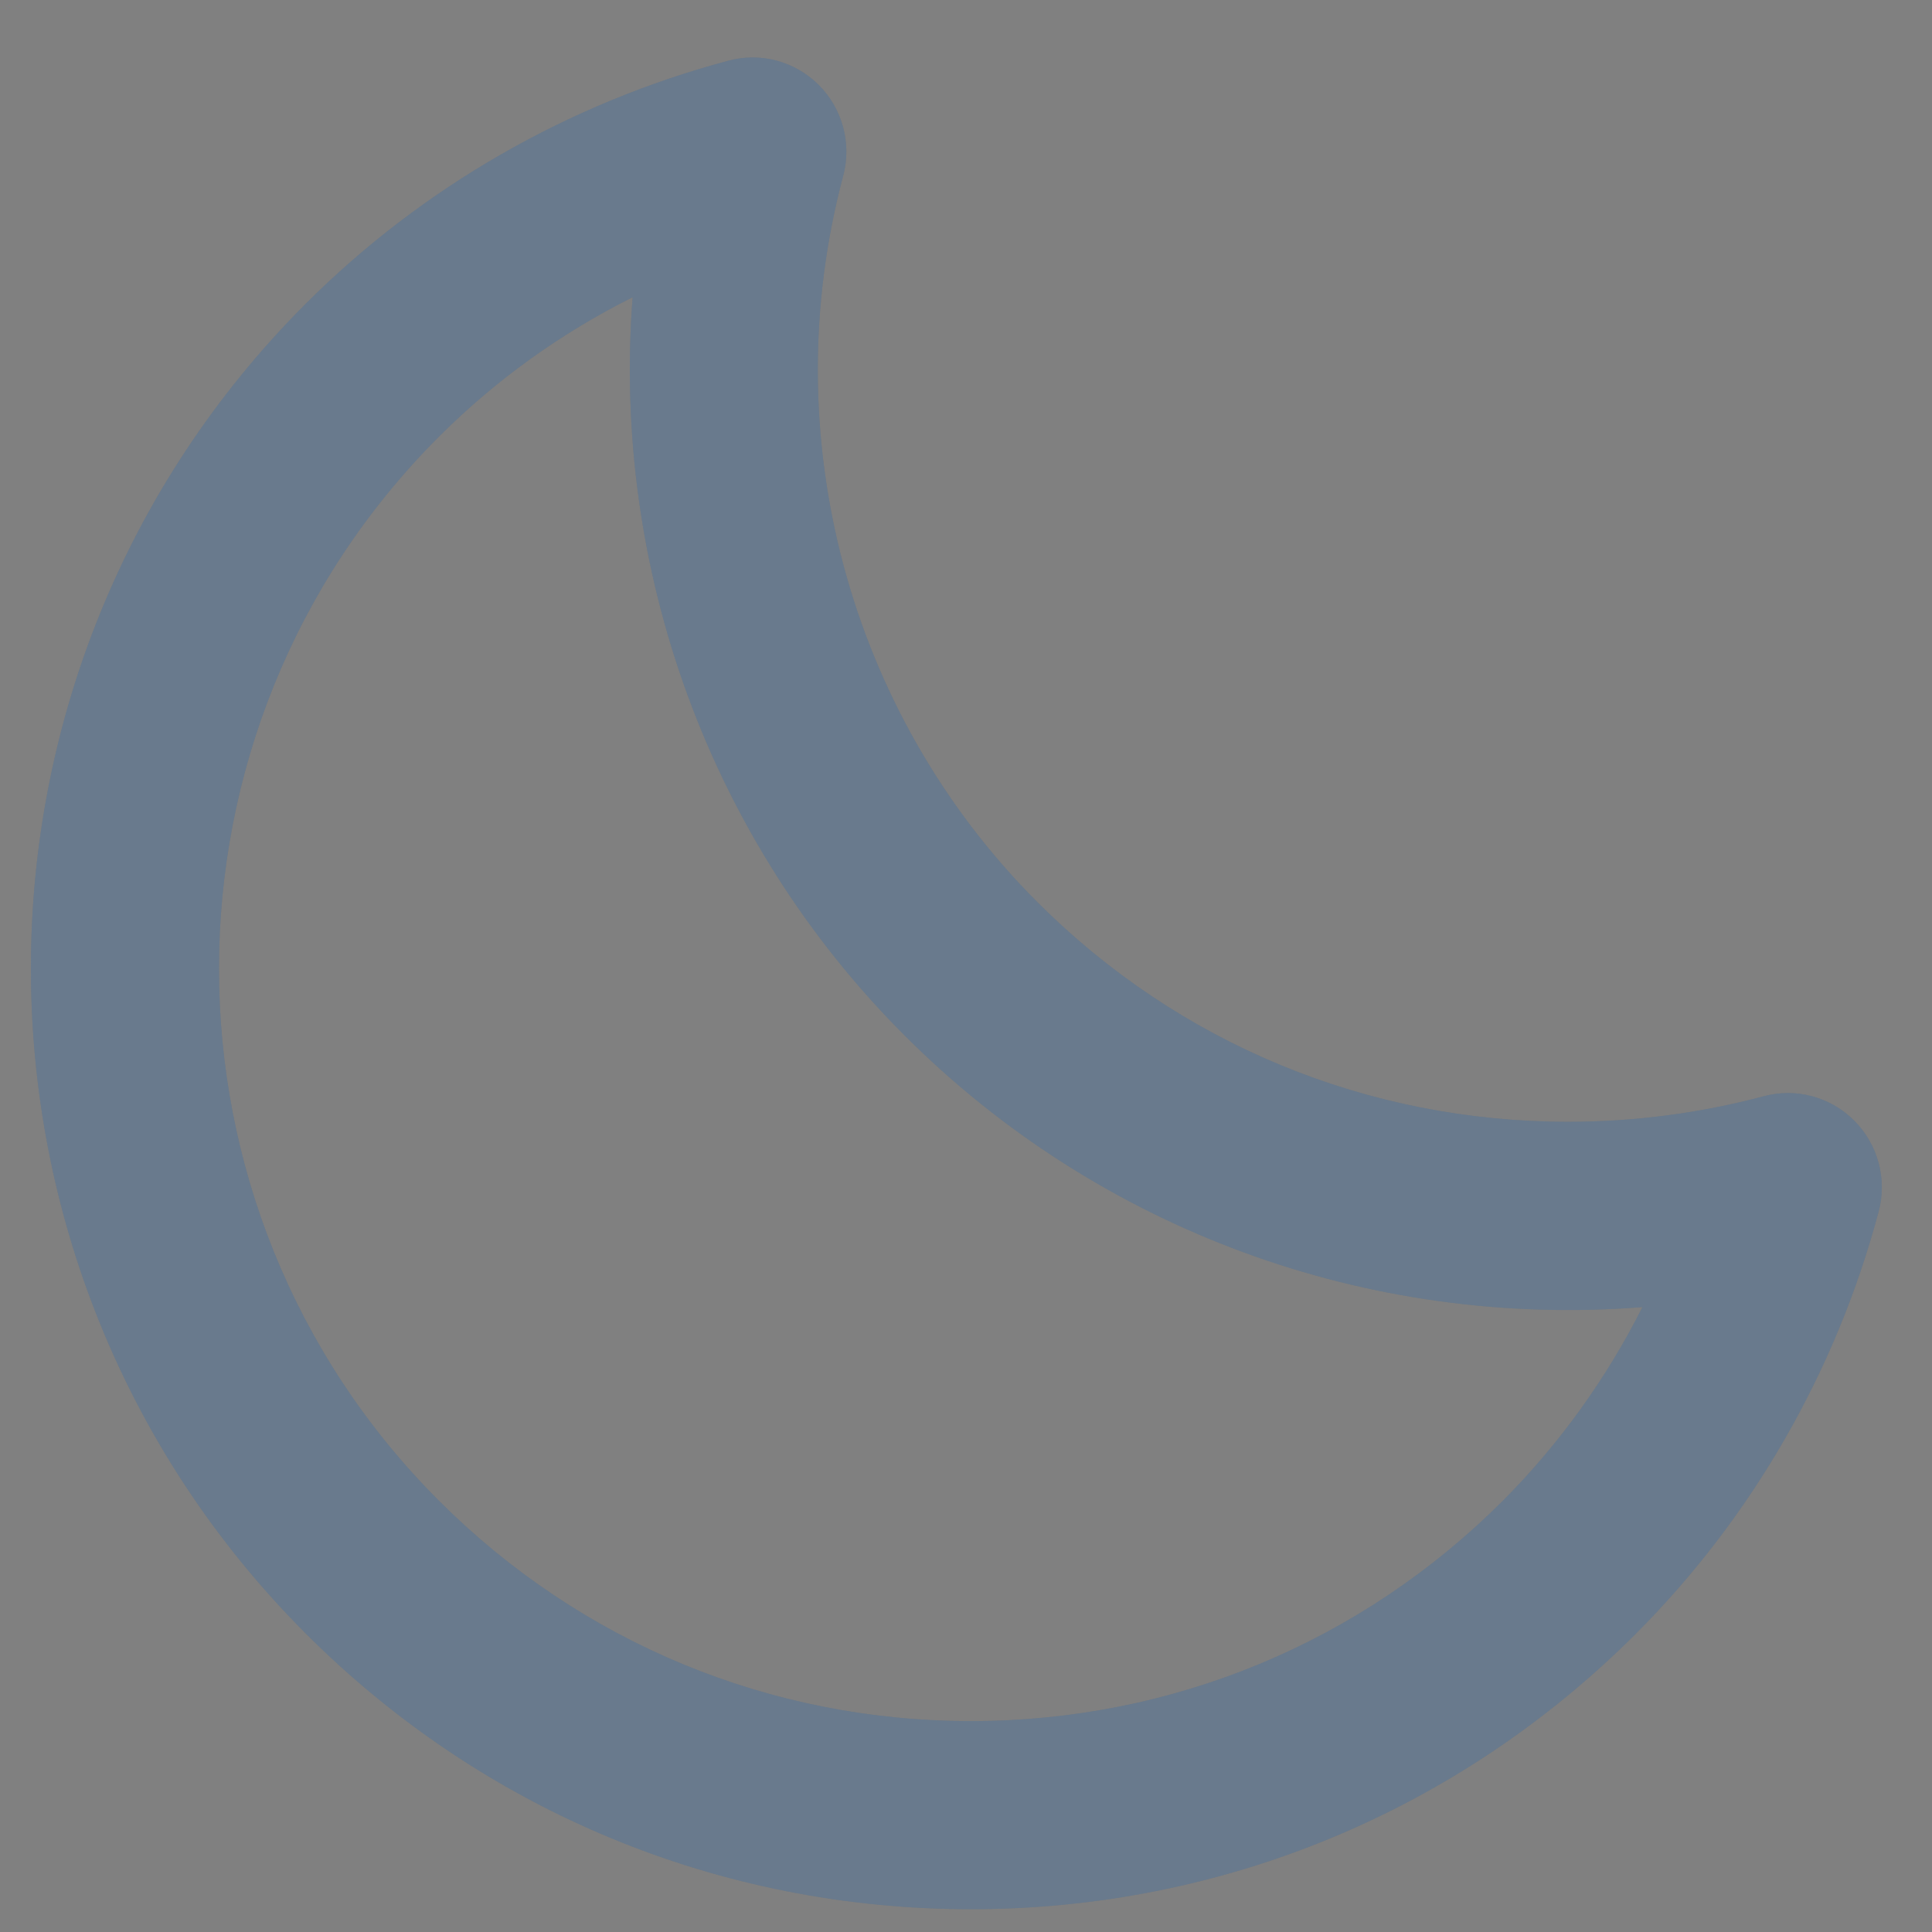 <svg width="25" height="25" viewBox="0 0 25 25" fill="none" xmlns="http://www.w3.org/2000/svg">
<rect x="0" y="0" width="25" height="25" fill="#808080" stroke="none"/>
<g id="Dark">
<g id="bx-moon">
<g id="Shape">
<path fill-rule="evenodd" clip-rule="evenodd" d="M22.821 14.186C21.997 14.405 21.146 14.516 20.293 14.516C17.695 14.516 15.255 13.506 13.423 11.673C10.979 9.23 10.017 5.629 10.911 2.275C11.023 1.856 10.902 1.408 10.596 1.101C10.289 0.794 9.843 0.67 9.42 0.787C7.349 1.341 5.461 2.427 3.958 3.929C-0.786 8.672 -0.786 16.393 3.958 21.139C6.256 23.438 9.313 24.705 12.563 24.705C15.814 24.705 18.869 23.439 21.167 21.141C22.671 19.635 23.759 17.744 24.31 15.676C24.422 15.256 24.3 14.808 23.994 14.501C23.687 14.193 23.238 14.072 22.821 14.186ZM19.447 19.42C17.608 21.259 15.163 22.271 12.564 22.271C9.964 22.271 7.519 21.257 5.679 19.419C1.885 15.623 1.885 9.446 5.679 5.651C6.412 4.918 7.259 4.31 8.186 3.846C7.916 7.357 9.176 10.87 11.703 13.396C14.219 15.914 17.698 17.193 21.253 16.914C20.788 17.838 20.178 18.686 19.447 19.42Z" fill="#435971"/>
<path fill-rule="evenodd" clip-rule="evenodd" d="M22.821 14.186C21.997 14.405 21.146 14.516 20.293 14.516C17.695 14.516 15.255 13.506 13.423 11.673C10.979 9.23 10.017 5.629 10.911 2.275C11.023 1.856 10.902 1.408 10.596 1.101C10.289 0.794 9.843 0.67 9.42 0.787C7.349 1.341 5.461 2.427 3.958 3.929C-0.786 8.672 -0.786 16.393 3.958 21.139C6.256 23.438 9.313 24.705 12.563 24.705C15.814 24.705 18.869 23.439 21.167 21.141C22.671 19.635 23.759 17.744 24.31 15.676C24.422 15.256 24.3 14.808 23.994 14.501C23.687 14.193 23.238 14.072 22.821 14.186ZM19.447 19.42C17.608 21.259 15.163 22.271 12.564 22.271C9.964 22.271 7.519 21.257 5.679 19.419C1.885 15.623 1.885 9.446 5.679 5.651C6.412 4.918 7.259 4.31 8.186 3.846C7.916 7.357 9.176 10.87 11.703 13.396C14.219 15.914 17.698 17.193 21.253 16.914C20.788 17.838 20.178 18.686 19.447 19.42Z" fill="white" fill-opacity="0.2"/>
</g>
</g>
</g>
</svg>
